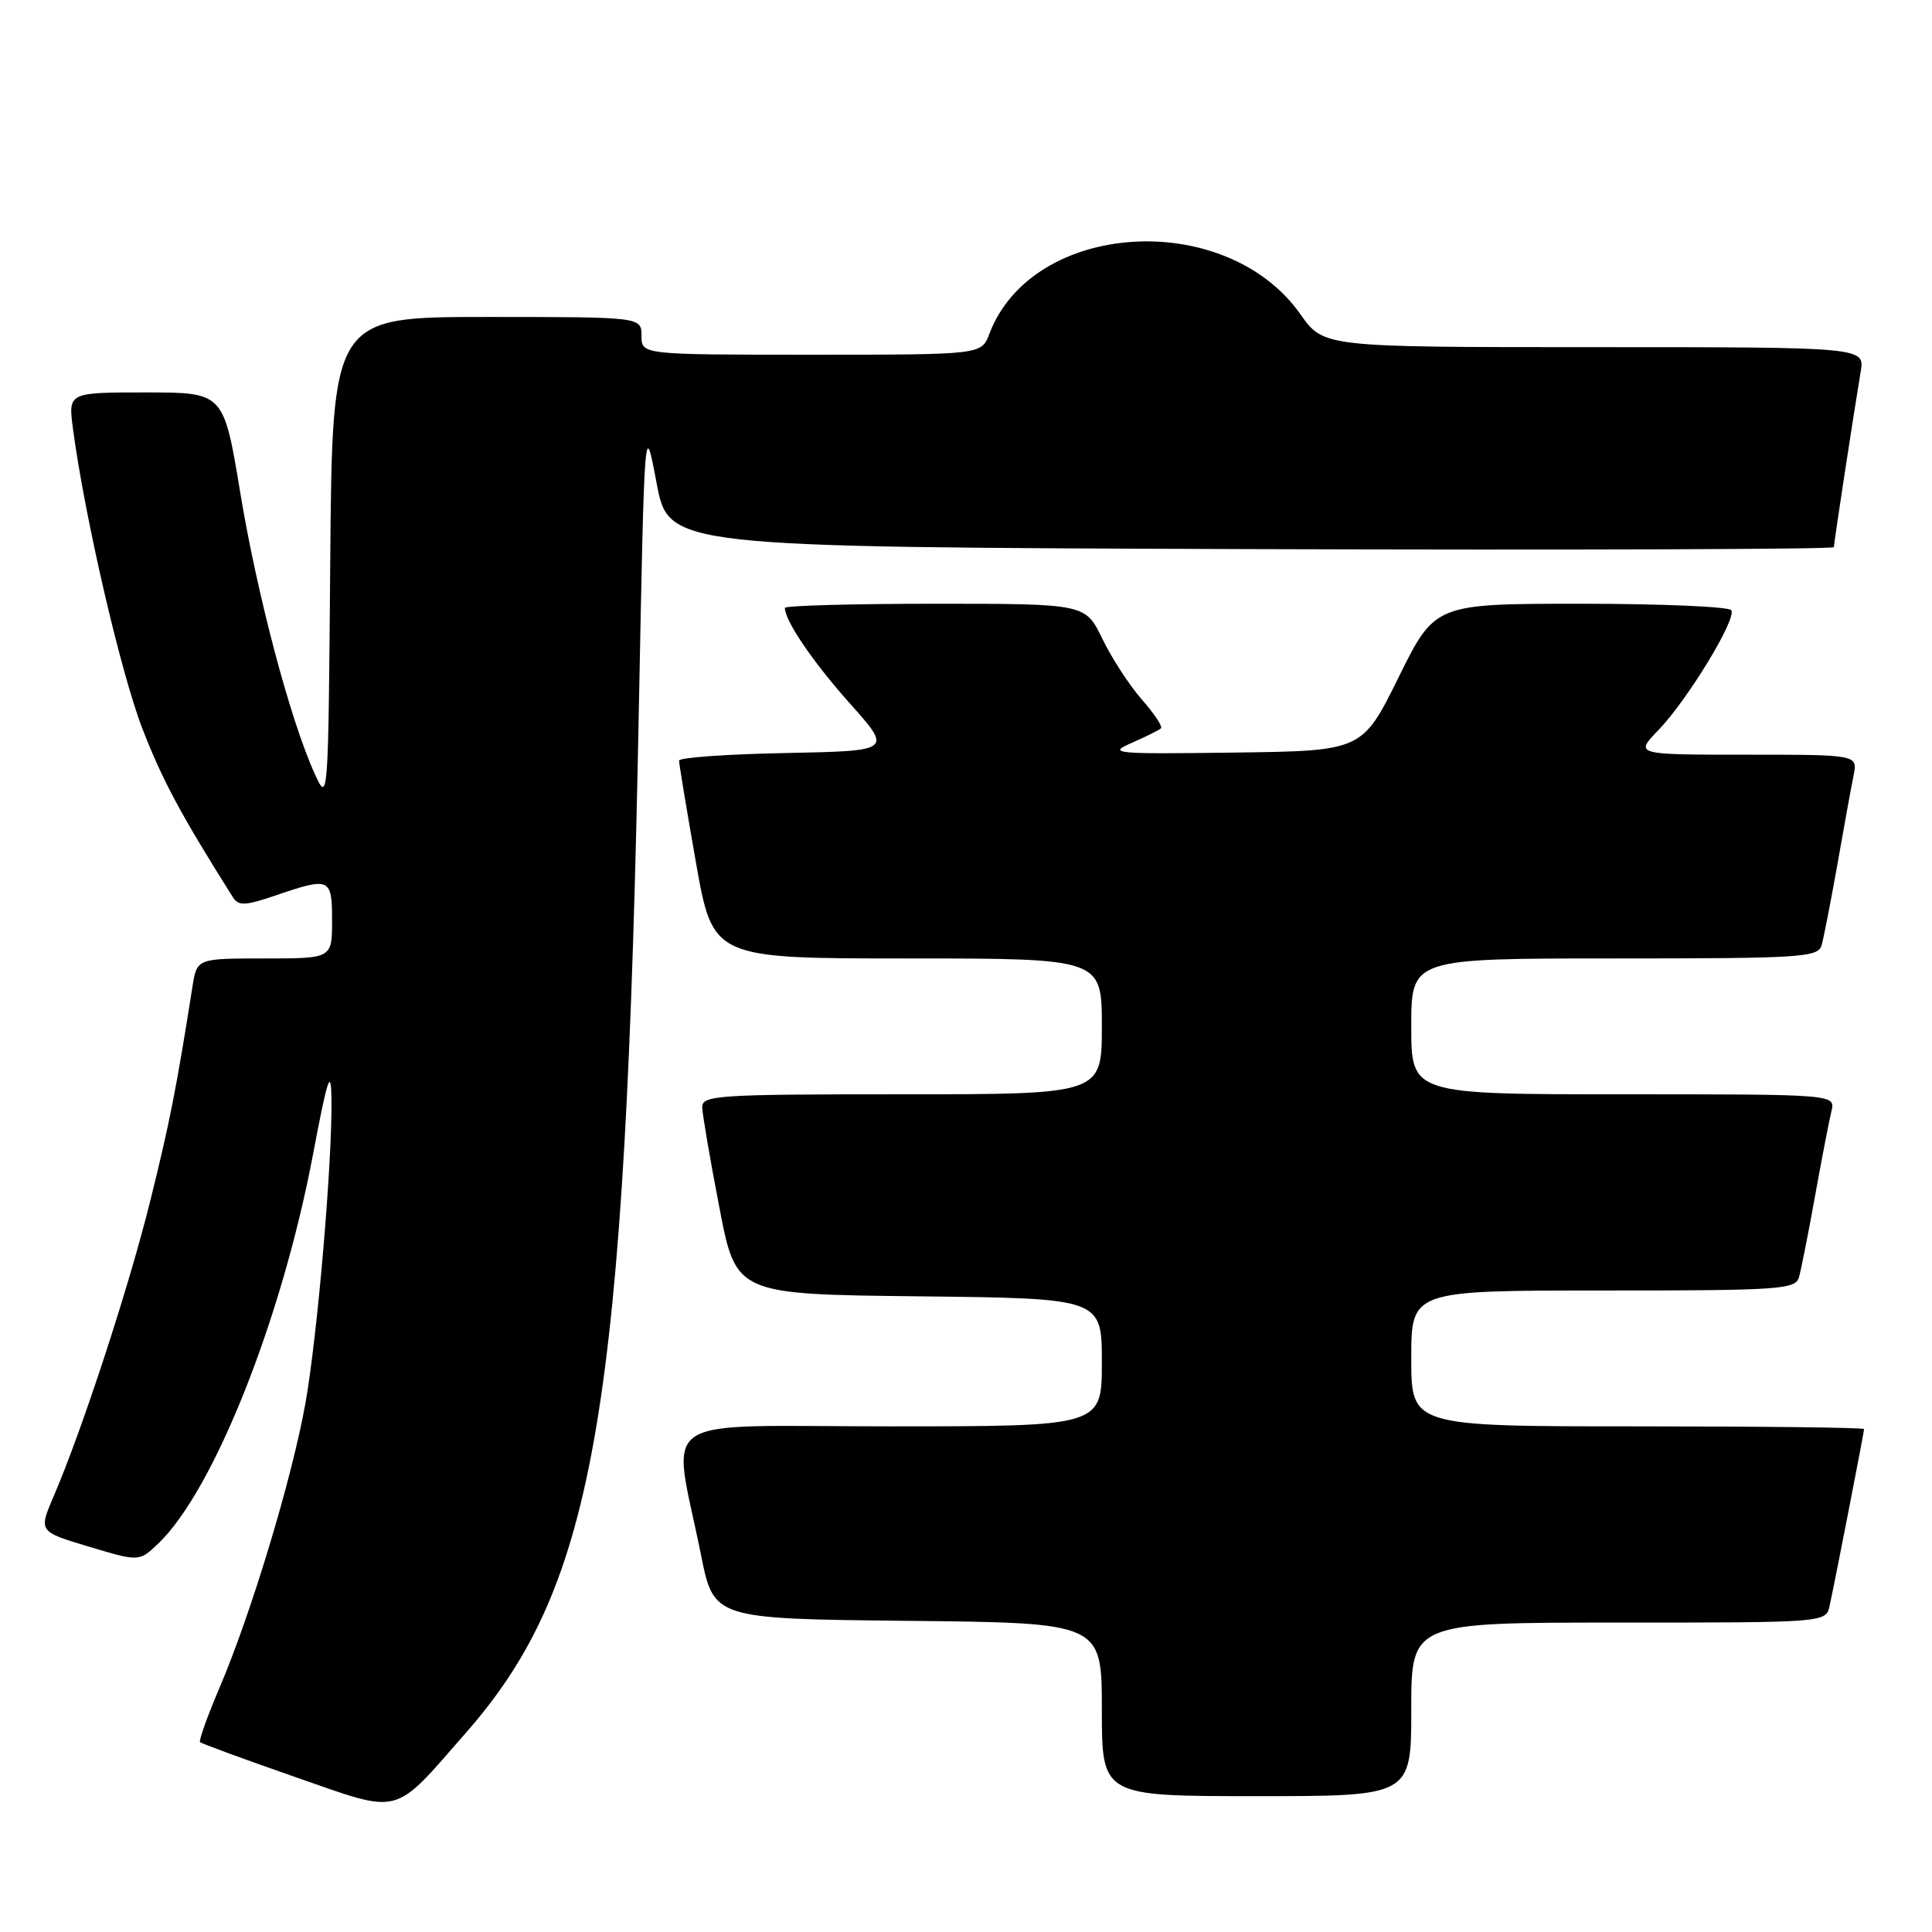 <?xml version="1.0" encoding="UTF-8" standalone="no"?>
<!DOCTYPE svg PUBLIC "-//W3C//DTD SVG 1.1//EN" "http://www.w3.org/Graphics/SVG/1.1/DTD/svg11.dtd" >
<svg xmlns="http://www.w3.org/2000/svg" xmlns:xlink="http://www.w3.org/1999/xlink" version="1.1" viewBox="0 0 256 256">
 <g >
 <path fill="currentColor"
d=" M 61.79 229.54 C 78.95 209.96 82.87 186.70 84.65 94.00 C 85.40 55.50 85.40 55.50 87.00 64.00 C 88.61 72.50 88.61 72.50 165.81 72.76 C 208.26 72.90 243.00 72.78 243.00 72.50 C 243.00 71.95 245.61 54.87 246.55 49.25 C 247.09 46.00 247.09 46.00 211.24 46.00 C 175.39 46.00 175.39 46.00 172.32 41.65 C 162.41 27.60 136.77 29.21 131.09 44.25 C 130.05 47.00 130.05 47.00 107.52 47.00 C 85.00 47.00 85.00 47.00 85.00 44.50 C 85.00 42.00 85.00 42.00 64.51 42.00 C 44.03 42.00 44.03 42.00 43.76 74.25 C 43.50 106.31 43.49 106.48 41.69 102.50 C 38.45 95.38 34.07 78.82 31.83 65.25 C 29.64 52.00 29.64 52.00 19.34 52.00 C 9.04 52.00 9.04 52.00 9.66 56.75 C 11.20 68.42 16.01 89.19 18.88 96.58 C 21.52 103.40 24.03 108.06 30.86 118.89 C 31.60 120.06 32.48 120.03 36.55 118.64 C 43.73 116.19 44.00 116.31 44.00 122.00 C 44.00 127.00 44.00 127.00 35.05 127.00 C 26.09 127.00 26.09 127.00 25.50 130.75 C 23.39 144.15 22.49 148.73 19.94 159.00 C 17.09 170.52 10.93 189.36 7.13 198.22 C 5.10 202.94 5.10 202.94 11.78 204.94 C 18.45 206.94 18.45 206.94 20.99 204.51 C 28.31 197.49 37.32 174.85 41.45 153.10 C 43.39 142.83 43.85 141.43 43.92 145.50 C 44.05 153.86 42.07 176.98 40.46 186.00 C 38.68 195.93 33.27 213.84 29.09 223.63 C 27.48 227.40 26.32 230.65 26.51 230.84 C 26.70 231.04 32.40 233.12 39.16 235.48 C 53.37 240.42 51.94 240.80 61.79 229.54 Z  M 187.00 226.50 C 187.00 215.00 187.00 215.00 214.48 215.00 C 241.96 215.00 241.96 215.00 242.44 212.75 C 243.27 208.90 247.00 189.74 247.00 189.36 C 247.00 189.16 233.50 189.00 217.00 189.00 C 187.00 189.00 187.00 189.00 187.00 180.00 C 187.00 171.00 187.00 171.00 212.43 171.00 C 235.79 171.00 237.91 170.86 238.37 169.25 C 238.65 168.29 239.61 163.45 240.50 158.50 C 241.39 153.55 242.37 148.49 242.67 147.25 C 243.22 145.00 243.22 145.00 215.11 145.00 C 187.00 145.00 187.00 145.00 187.00 136.00 C 187.00 127.00 187.00 127.00 213.93 127.00 C 238.72 127.00 240.91 126.86 241.37 125.25 C 241.65 124.29 242.59 119.45 243.47 114.50 C 244.34 109.55 245.30 104.26 245.61 102.75 C 246.16 100.00 246.16 100.00 231.38 100.00 C 216.61 100.00 216.61 100.00 219.74 96.75 C 223.61 92.73 230.13 82.02 229.41 80.86 C 229.12 80.39 220.17 80.00 209.51 80.00 C 190.14 80.00 190.14 80.00 185.32 89.75 C 180.50 99.50 180.50 99.50 163.50 99.72 C 147.58 99.93 146.72 99.85 149.95 98.44 C 151.85 97.61 153.60 96.73 153.84 96.50 C 154.07 96.26 152.93 94.54 151.29 92.68 C 149.66 90.82 147.31 87.21 146.07 84.65 C 143.82 80.00 143.82 80.00 123.91 80.00 C 112.96 80.00 104.00 80.25 104.00 80.55 C 104.00 82.26 107.73 87.74 112.63 93.23 C 118.23 99.50 118.23 99.50 104.11 99.78 C 96.35 99.93 89.99 100.38 89.98 100.78 C 89.97 101.17 90.98 107.24 92.21 114.25 C 94.46 127.00 94.46 127.00 120.23 127.00 C 146.00 127.00 146.00 127.00 146.00 136.00 C 146.00 145.00 146.00 145.00 119.50 145.00 C 94.91 145.00 93.00 145.13 93.05 146.75 C 93.08 147.71 94.10 153.68 95.32 160.00 C 97.53 171.50 97.53 171.50 121.76 171.77 C 146.00 172.04 146.00 172.04 146.00 180.52 C 146.00 189.00 146.00 189.00 117.94 189.00 C 86.11 189.00 89.06 187.00 92.88 206.00 C 94.58 214.50 94.58 214.50 120.29 214.77 C 146.00 215.03 146.00 215.03 146.00 226.52 C 146.00 238.00 146.00 238.00 166.50 238.00 C 187.00 238.00 187.00 238.00 187.00 226.50 Z "/>
</g>
</svg>